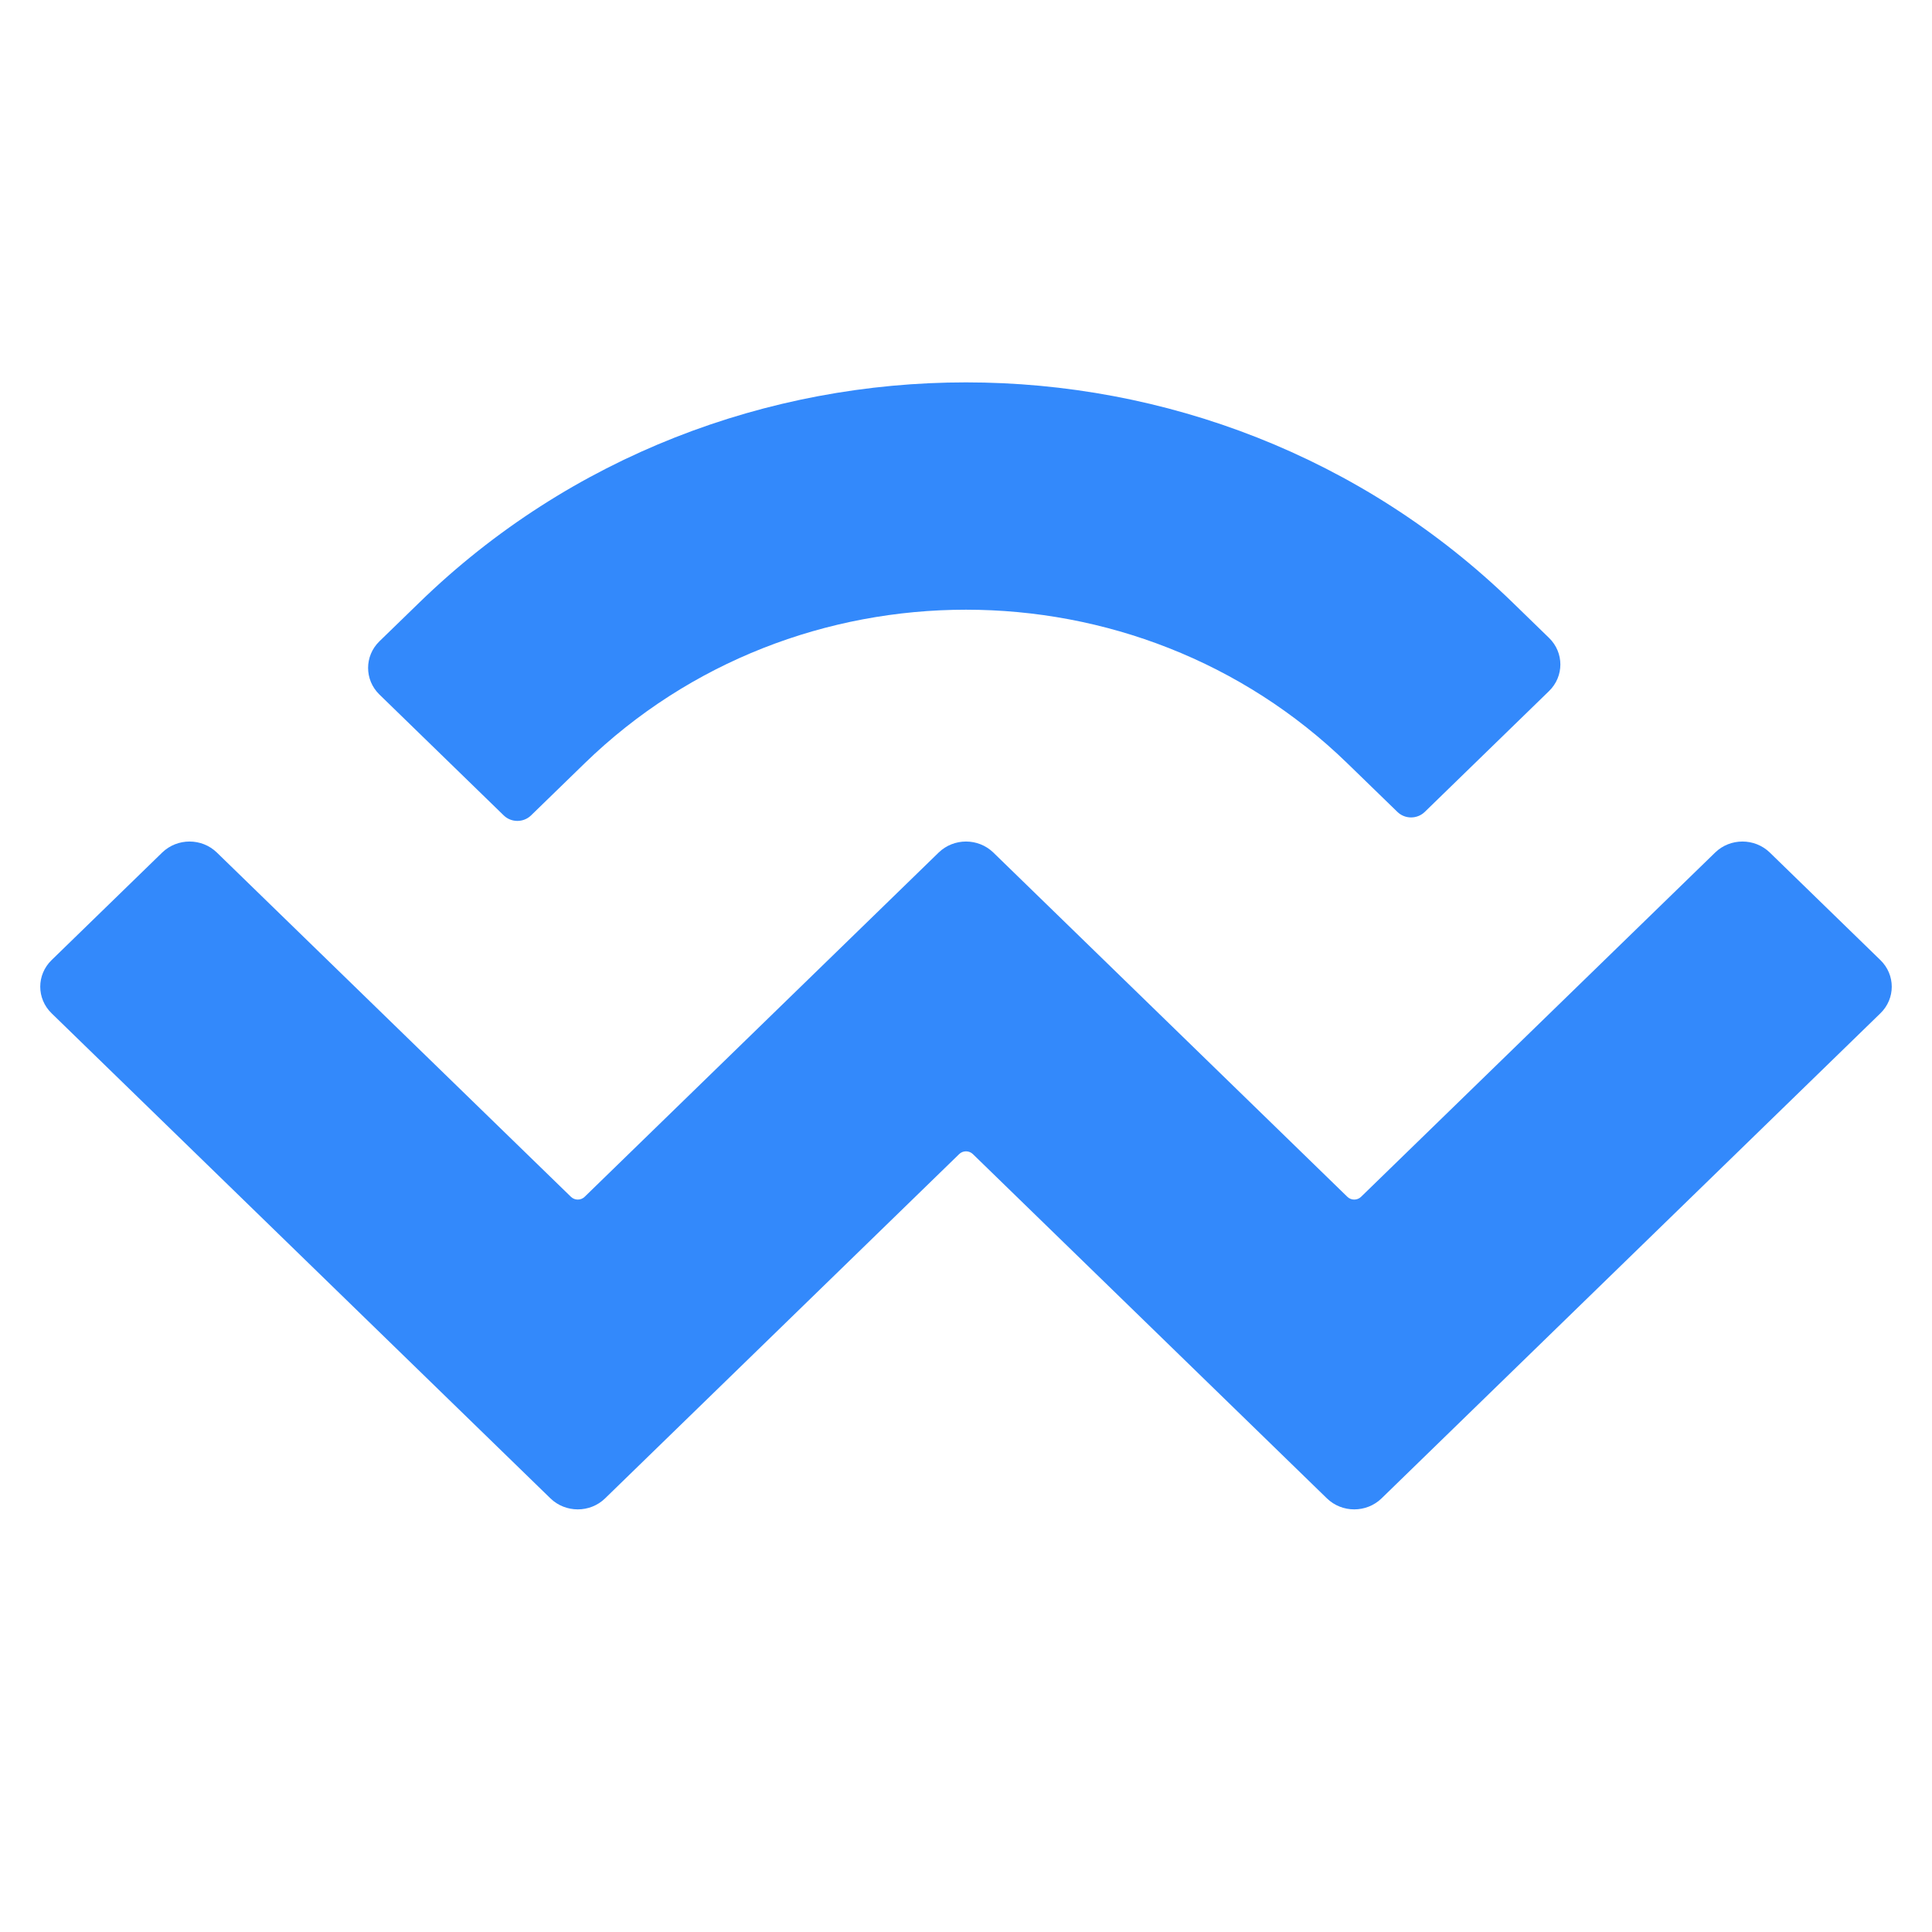 <svg viewBox="0 0 40 40" color="text" xmlns="http://www.w3.org/2000/svg"><path d="M8.681 12.476C14.932 6.397 25.068 6.397 31.319 12.476L32.071 13.207C32.384 13.511 32.384 14.004 32.071 14.308L29.498 16.81C29.341 16.962 29.088 16.962 28.932 16.81L27.896 15.804C23.535 11.563 16.465 11.563 12.104 15.804L10.995 16.882C10.838 17.034 10.585 17.034 10.429 16.882L7.855 14.379C7.543 14.075 7.543 13.582 7.855 13.278L8.681 12.476ZM36.642 17.651L38.932 19.878C39.245 20.182 39.245 20.675 38.932 20.979L28.604 31.022C28.291 31.326 27.785 31.326 27.472 31.022C27.472 31.022 27.472 31.022 27.472 31.022L20.142 23.894C20.063 23.818 19.937 23.818 19.859 23.894C19.859 23.894 19.859 23.894 19.859 23.894L12.528 31.022C12.216 31.326 11.709 31.326 11.396 31.022C11.396 31.022 11.396 31.022 11.396 31.022L1.068 20.979C0.755 20.675 0.755 20.182 1.068 19.878L3.358 17.651C3.671 17.347 4.178 17.347 4.49 17.651L11.821 24.779C11.899 24.855 12.026 24.855 12.104 24.779C12.104 24.779 12.104 24.779 12.104 24.779L19.434 17.651C19.747 17.347 20.253 17.347 20.566 17.651C20.566 17.651 20.566 17.651 20.566 17.651L27.896 24.779C27.974 24.855 28.101 24.855 28.179 24.779L35.51 17.651C35.822 17.347 36.329 17.347 36.642 17.651Z" fill="#3389FB"></path></svg>
